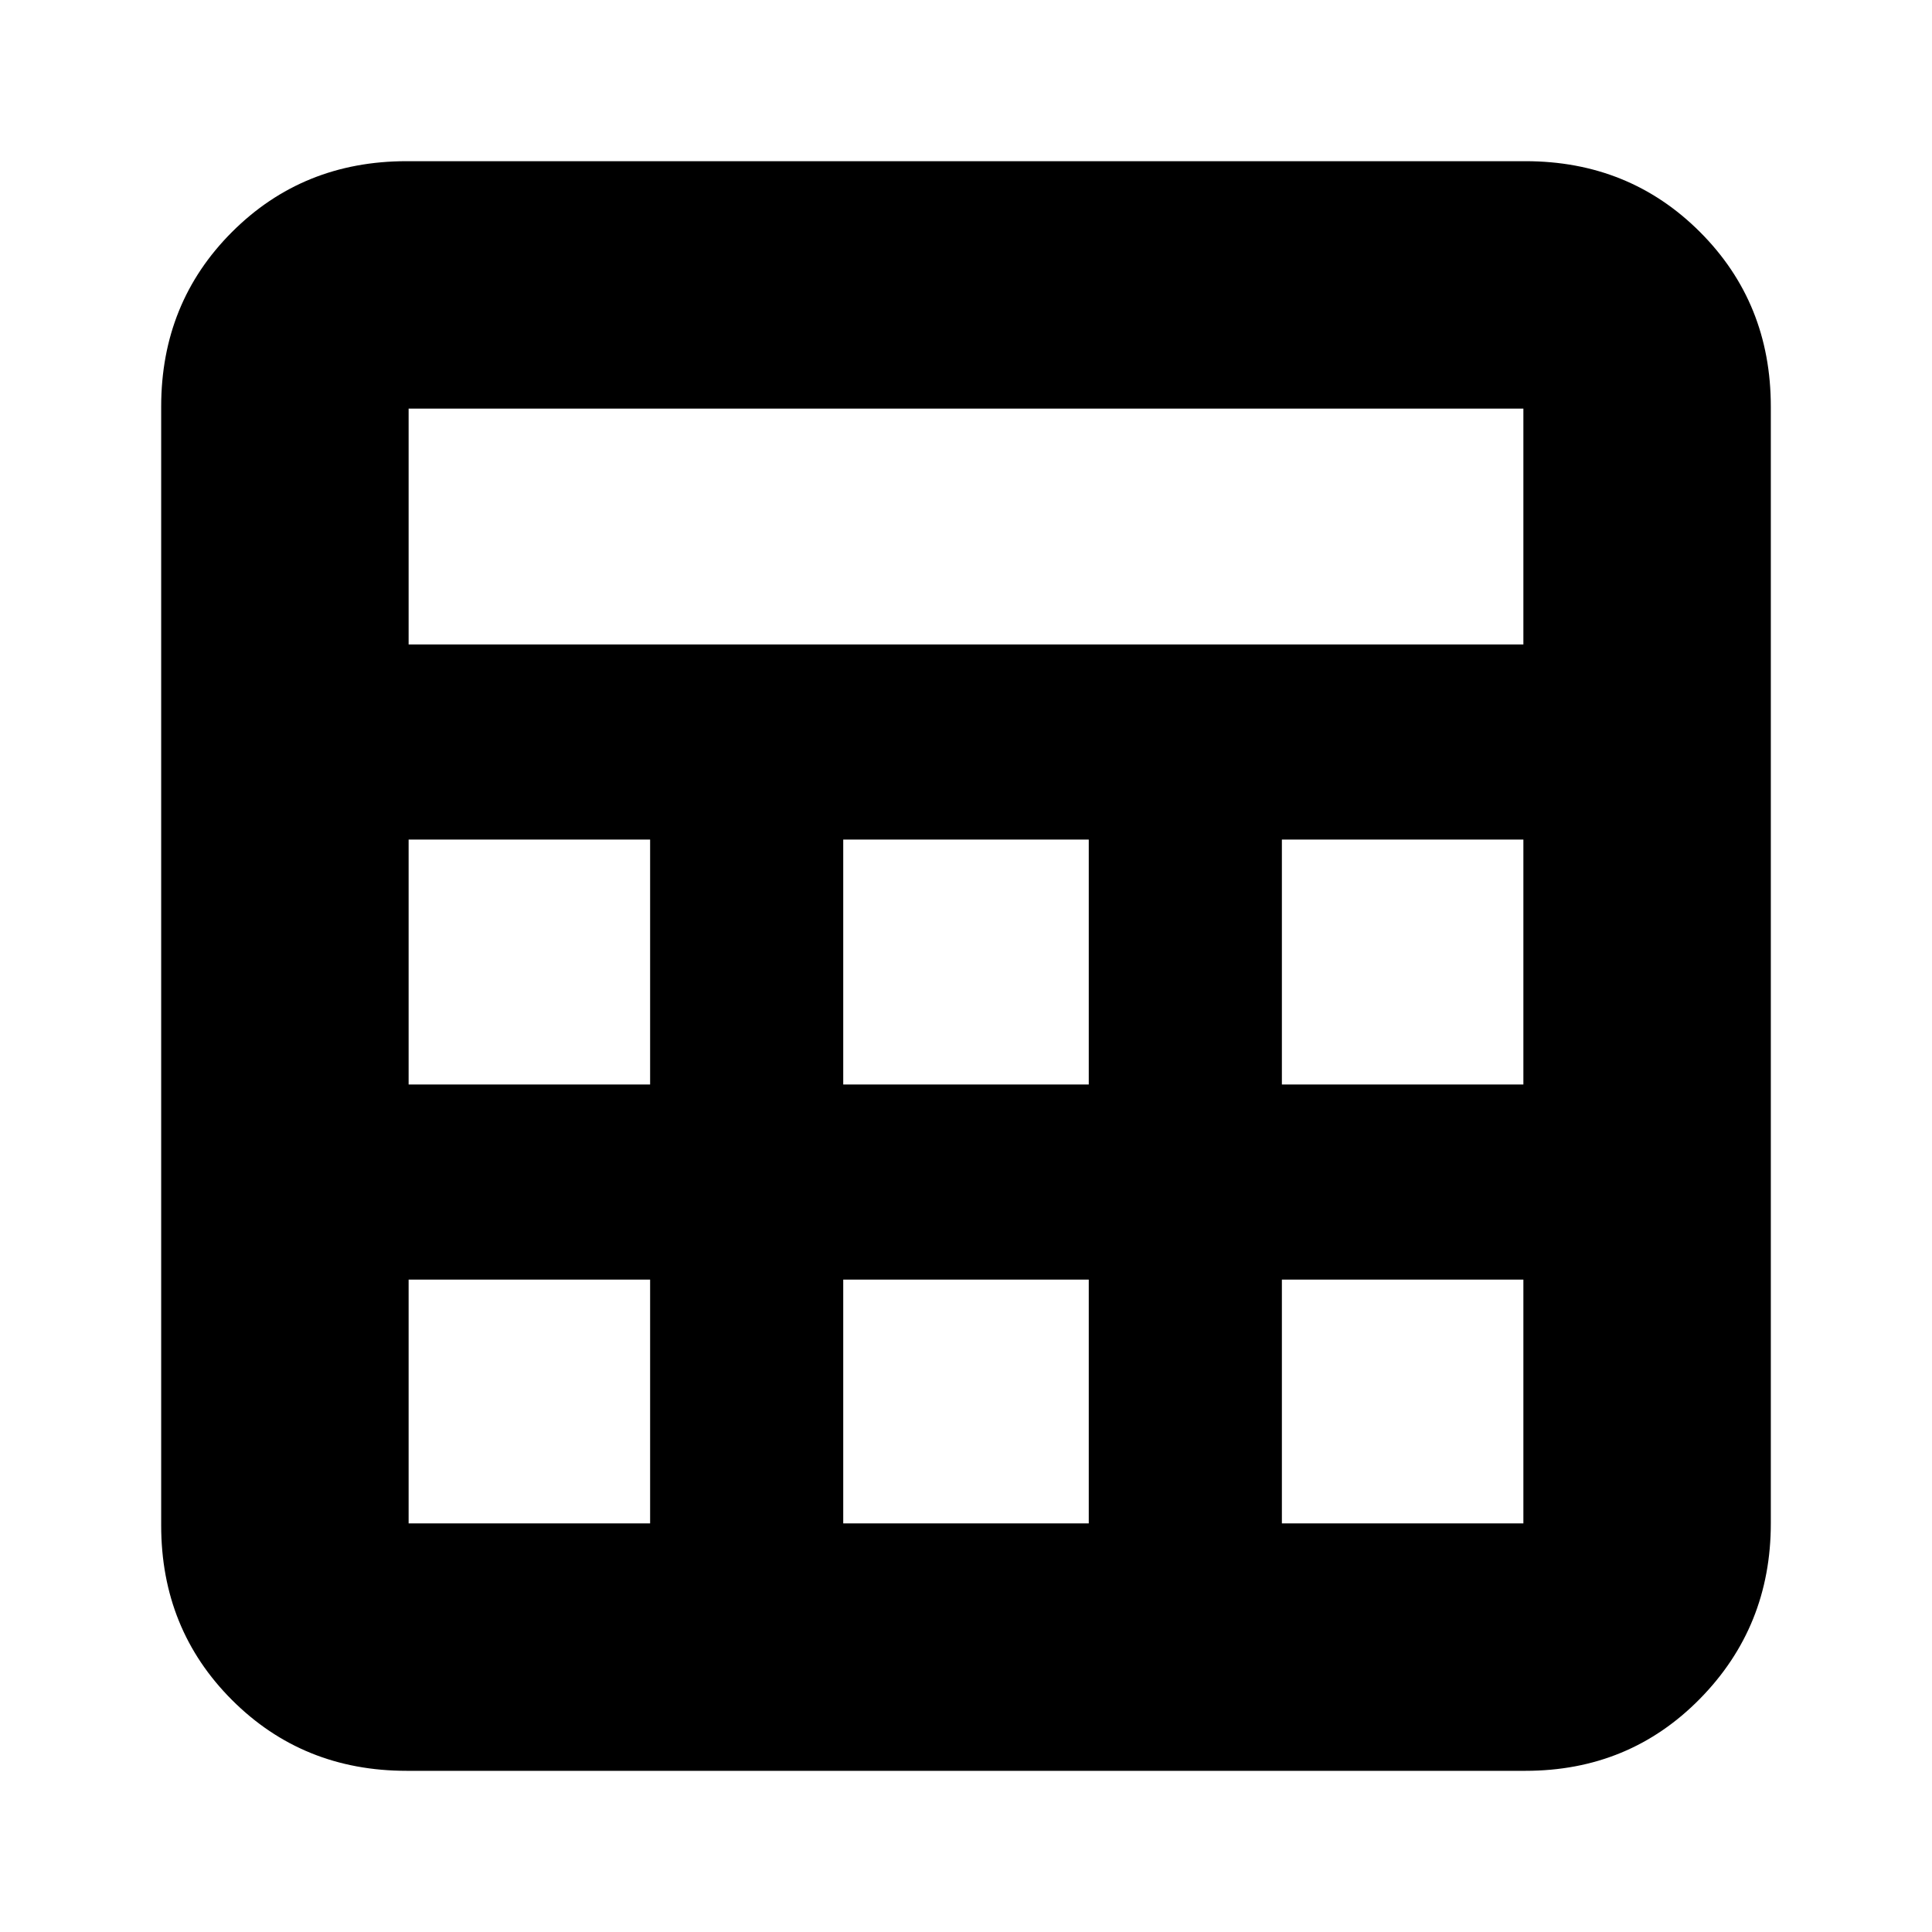 <svg xmlns="http://www.w3.org/2000/svg" height="24" viewBox="0 -960 960 960" width="24"><path d="M80.09-202.04v-555.92q0-51.57 35.19-86.76 35.19-35.19 86.76-35.19h555.92q51.57 0 86.76 35.19 35.19 35.19 35.19 86.76v554.92q0 51.3-35.19 87.12-35.19 35.83-86.76 35.83H202.04q-51.57 0-86.76-35.19-35.19-35.19-35.19-86.76Zm122.95-437.74h553.92v-117.18H203.04v117.18ZM419-421.13h122v-121.7H419v121.7Zm0 218.09h122v-121.13H419v121.13ZM203.04-421.13h120v-121.7h-120v121.7Zm433.92 0h120v-121.7h-120v121.7ZM203.04-203.04h120v-121.13h-120v121.13Zm433.92 0h120v-121.13h-120v121.13Z"/></svg>